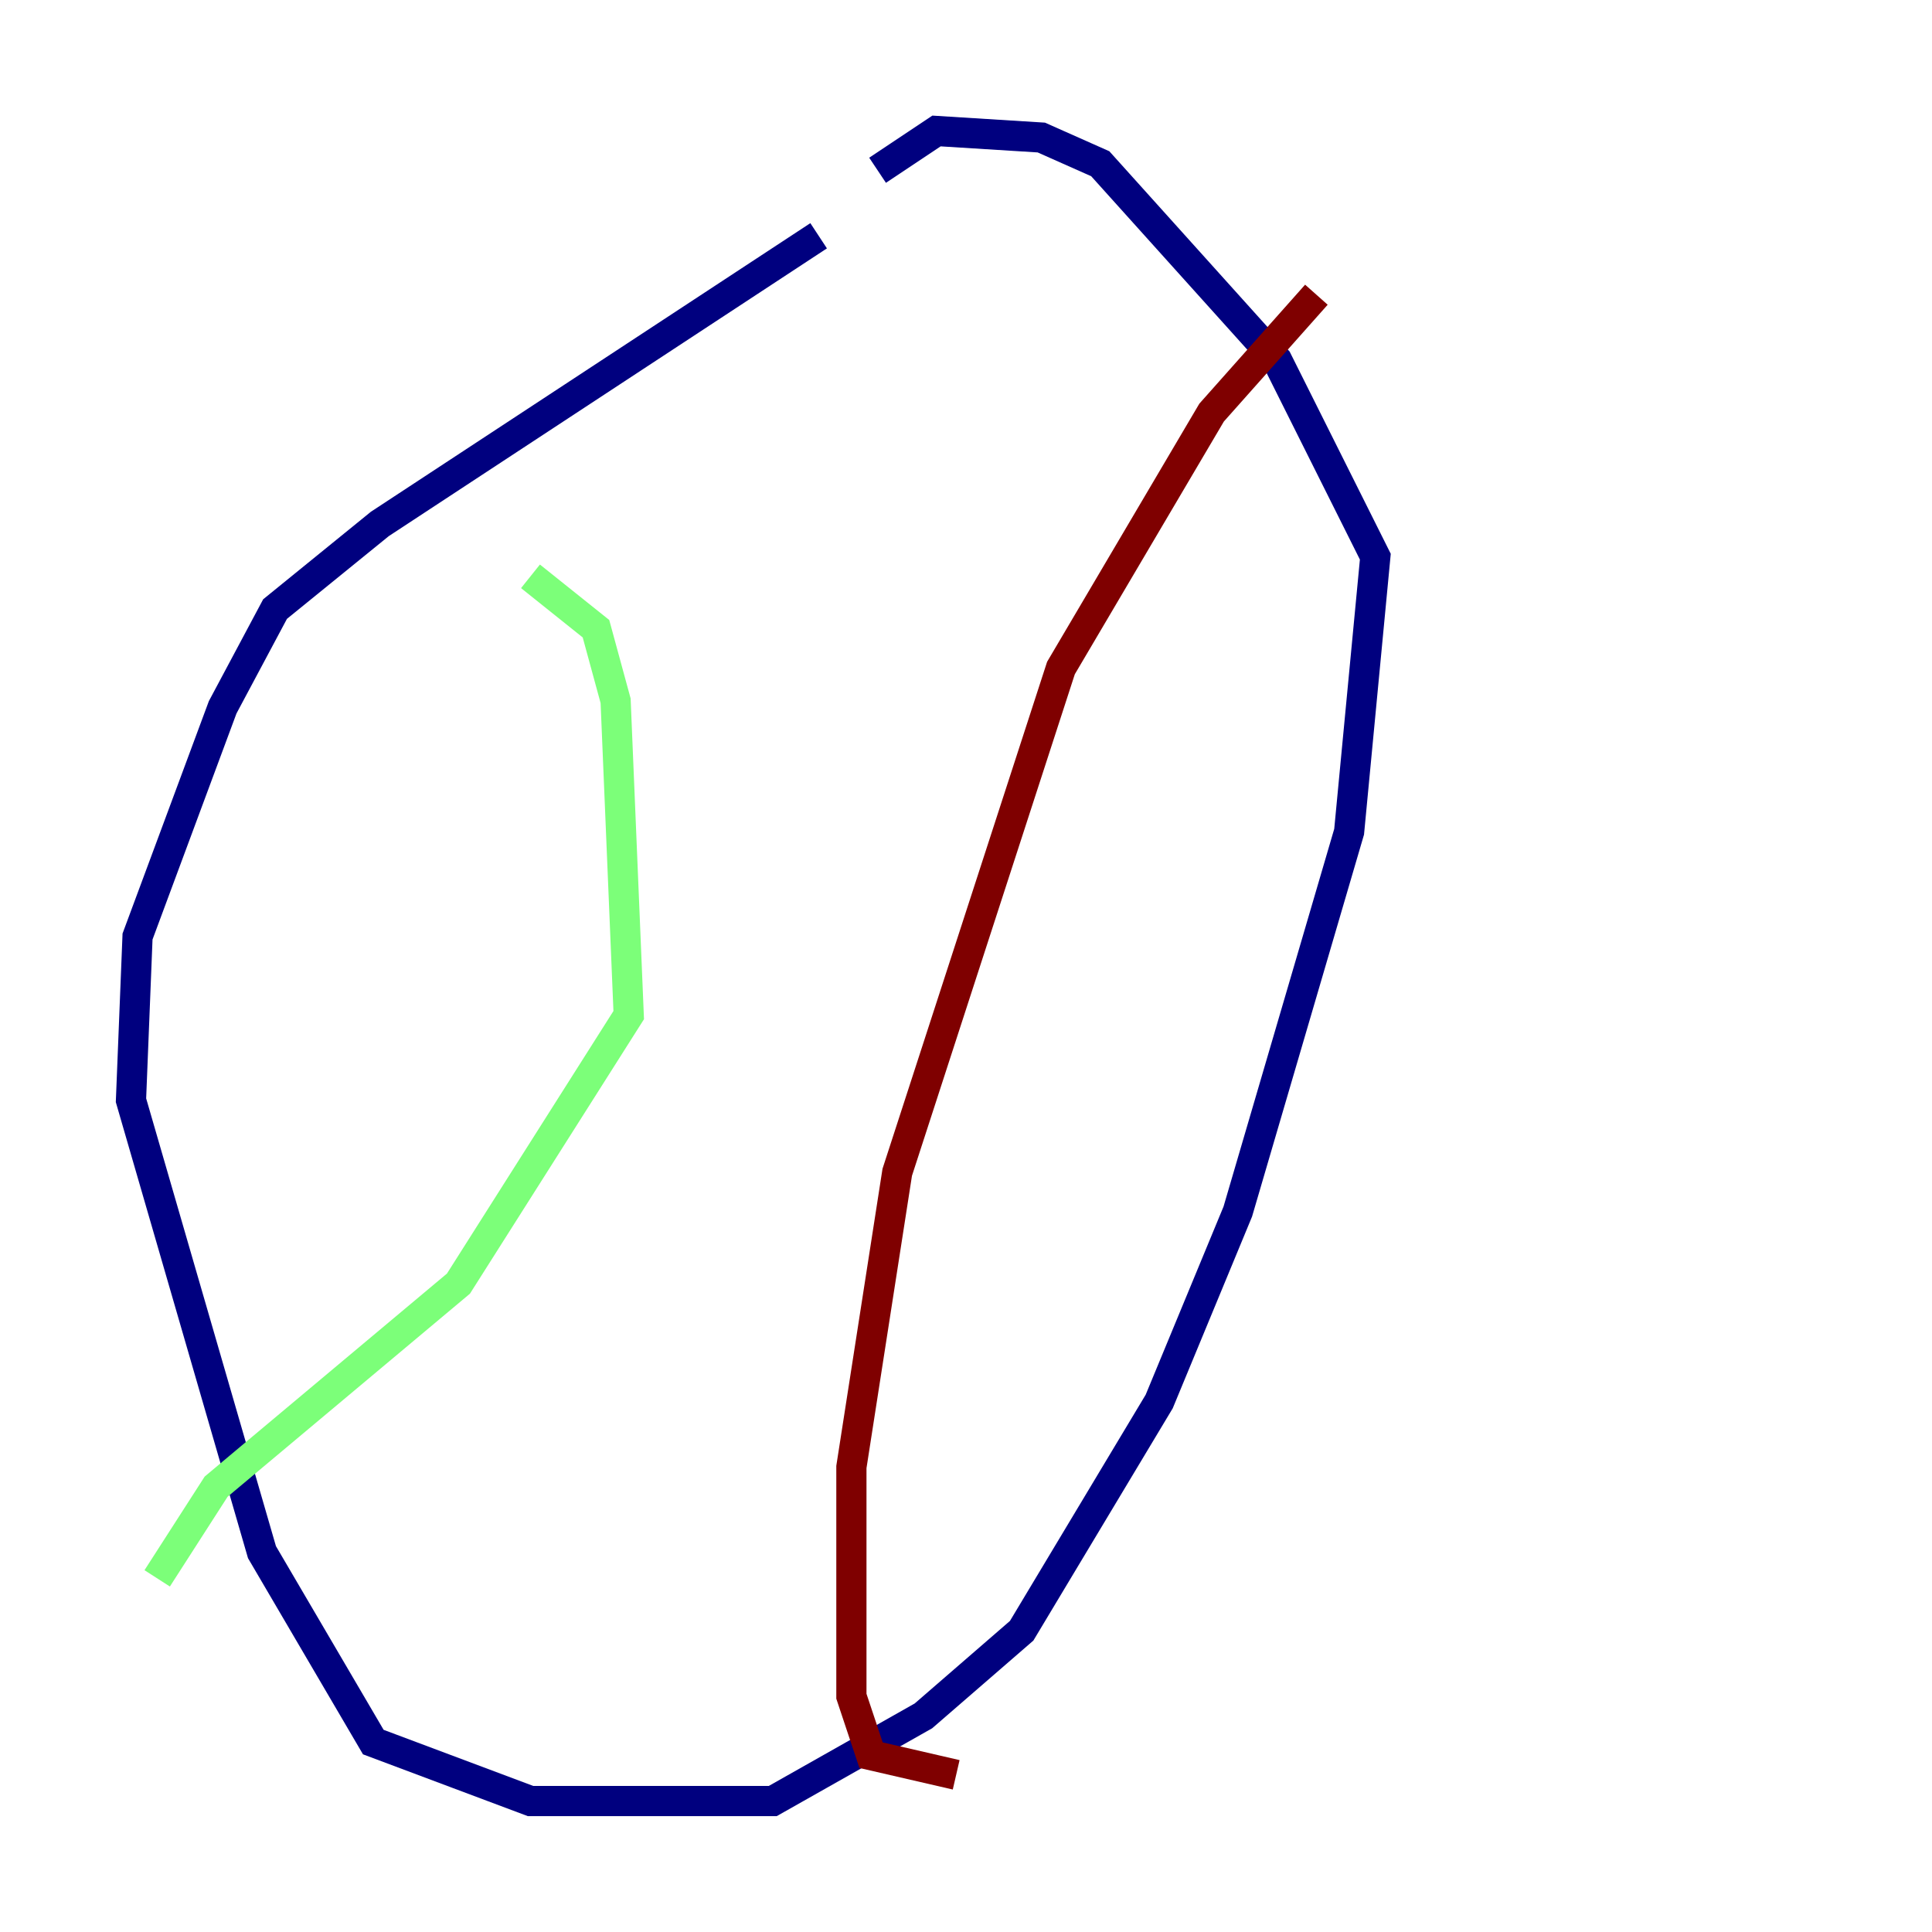 <?xml version="1.0" encoding="utf-8" ?>
<svg baseProfile="tiny" height="128" version="1.2" viewBox="0,0,128,128" width="128" xmlns="http://www.w3.org/2000/svg" xmlns:ev="http://www.w3.org/2001/xml-events" xmlns:xlink="http://www.w3.org/1999/xlink"><defs /><polyline fill="none" points="54.237,15.62 25.166,34.712 18.224,40.352 14.752,46.861 9.112,62.047 8.678,72.895 17.356,102.834 24.732,115.417 35.146,119.322 51.2,119.322 61.18,113.681 67.688,108.041 76.8,92.854 82.007,80.271 89.383,55.105 91.119,36.881 84.61,23.864 72.895,10.848 68.99,9.112 62.047,8.678 58.142,11.281" stroke="#00007f" stroke-width="2" /><polyline fill="none" points="35.146,38.183 39.485,41.654 40.786,46.427 41.654,67.254 30.373,85.044 14.319,98.495 10.414,104.57" stroke="#7cff79" stroke-width="2" /><polyline fill="none" points="87.214,19.525 80.271,27.336 70.291,44.258 59.444,77.668 56.407,97.193 56.407,112.38 57.709,116.285 63.349,117.586" stroke="#7f0000" stroke-width="2" /></svg>